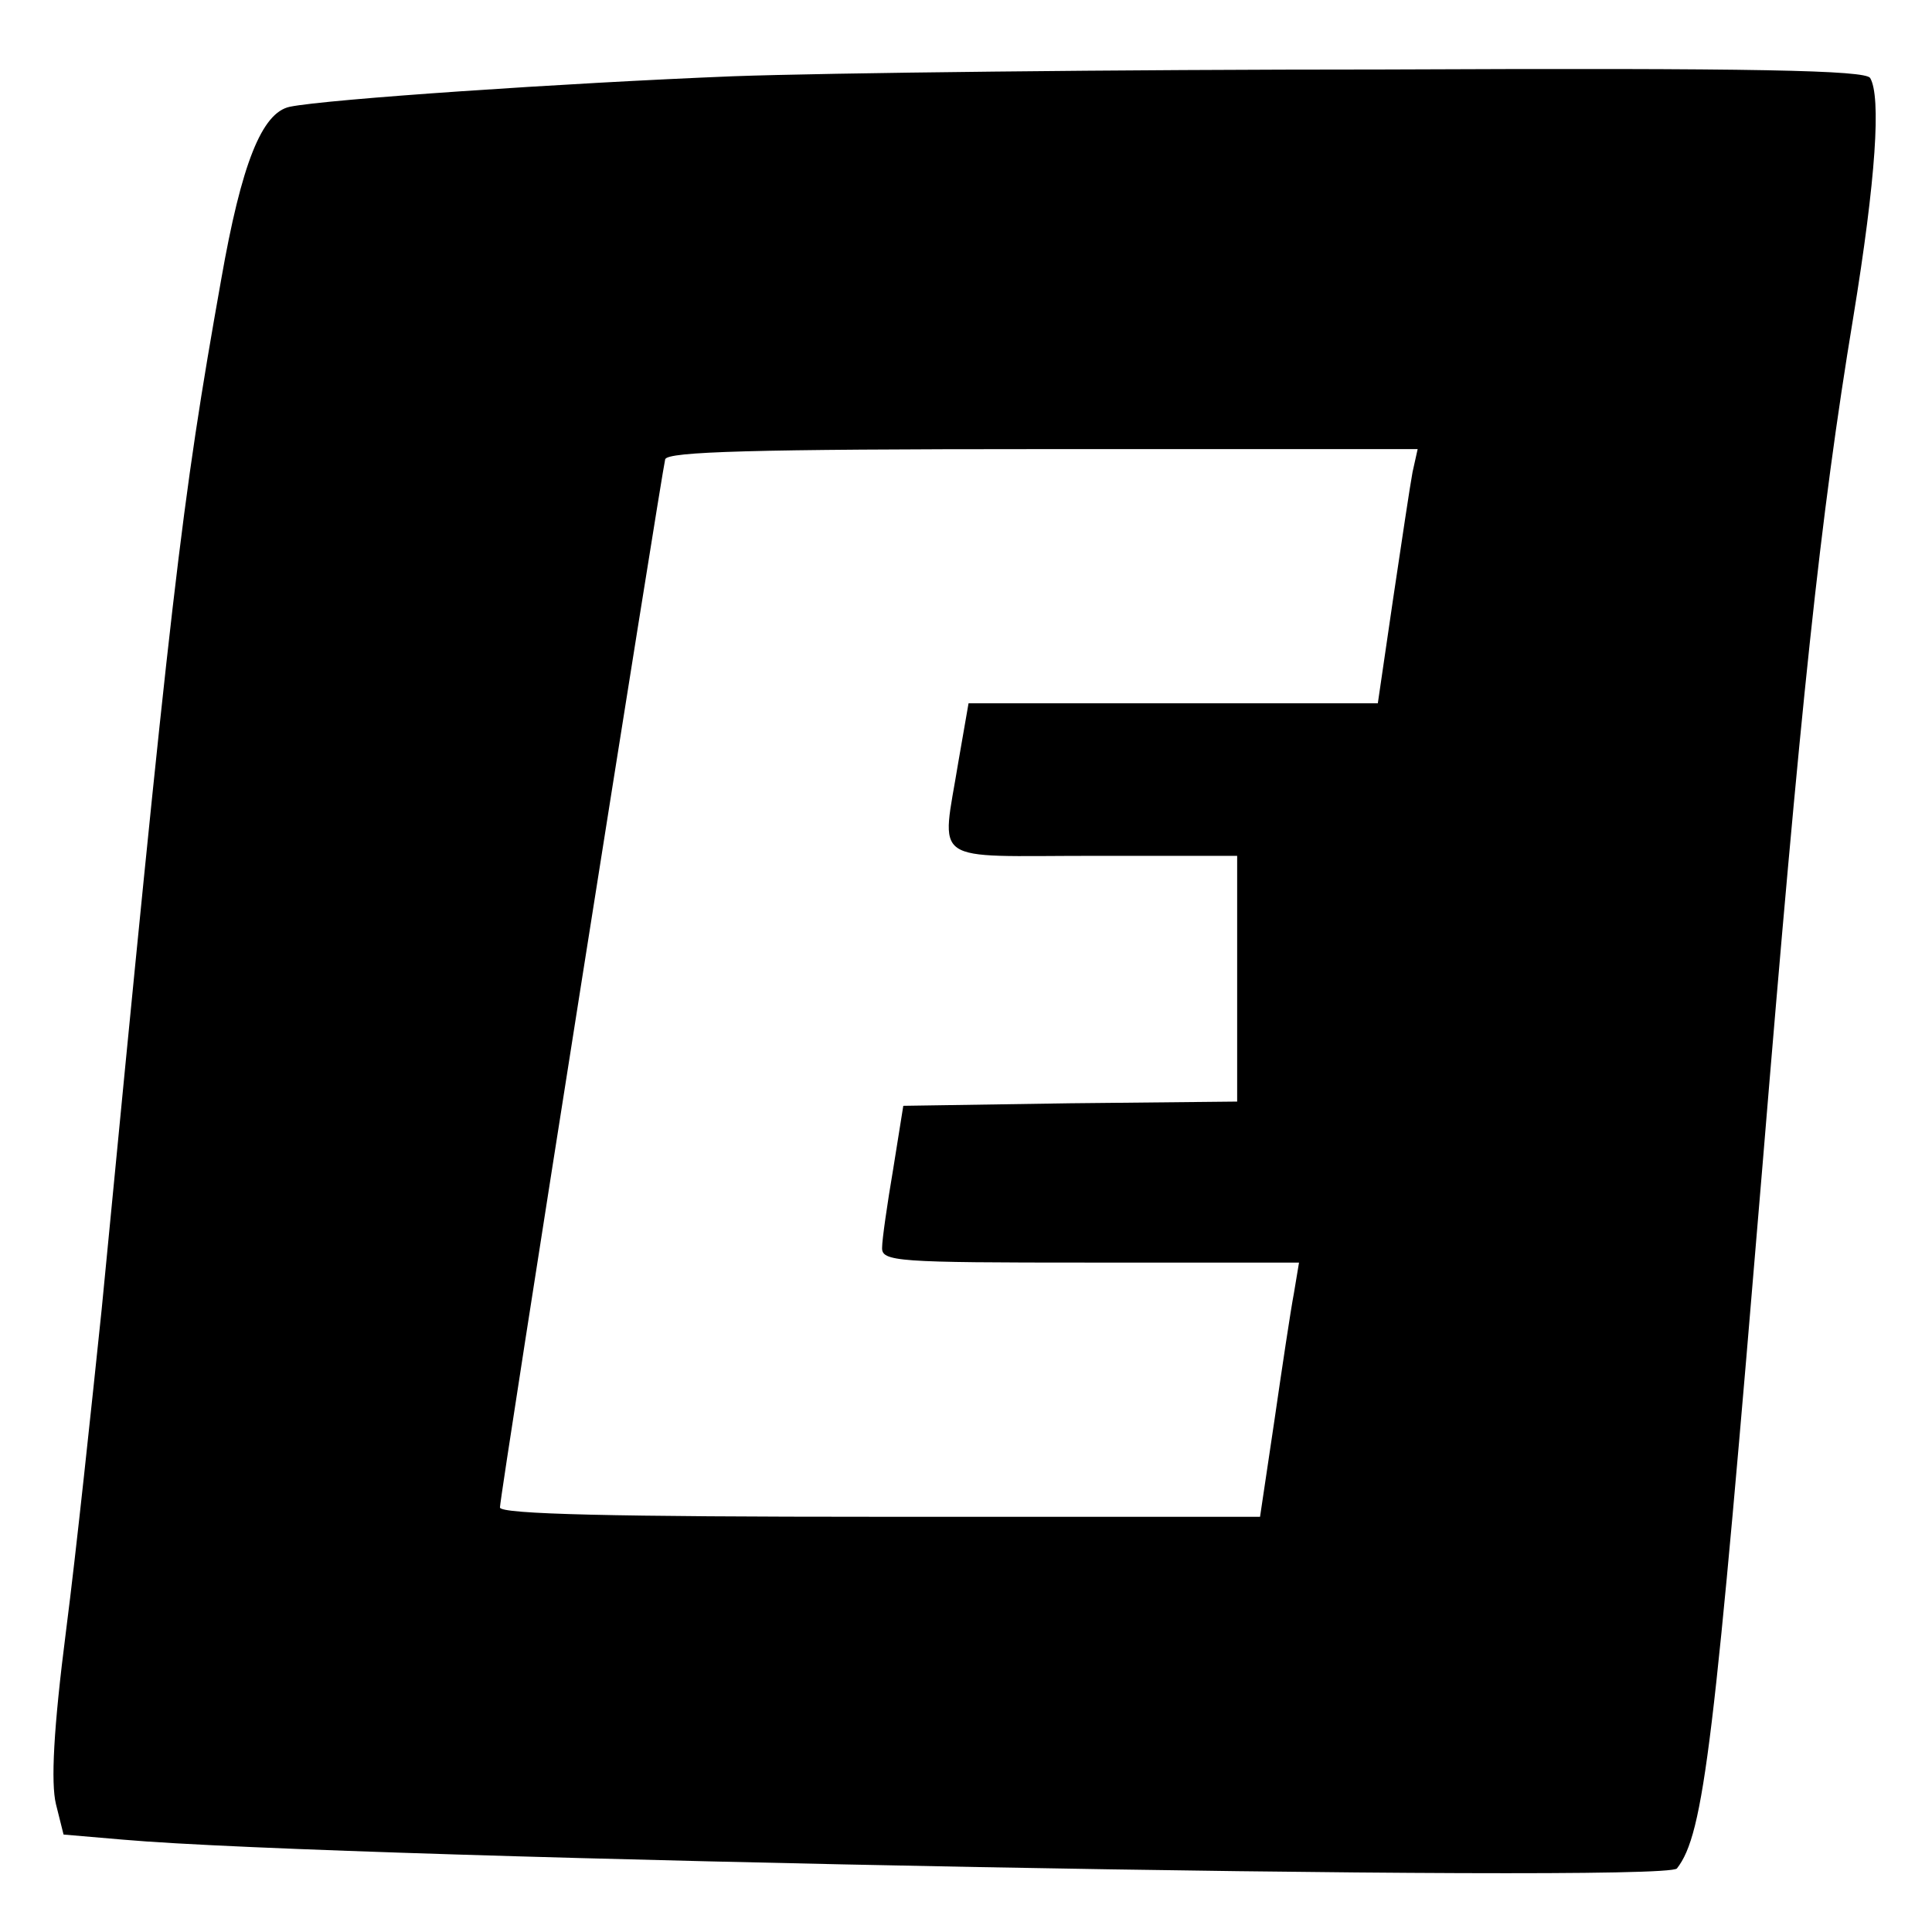 <?xml version="1.0" standalone="no"?>
<!DOCTYPE svg PUBLIC "-//W3C//DTD SVG 20010904//EN"
 "http://www.w3.org/TR/2001/REC-SVG-20010904/DTD/svg10.dtd">
<svg version="1.0" xmlns="http://www.w3.org/2000/svg"
 width="228pt" height="228pt" viewBox="0 0 228 228"
 preserveAspectRatio="xMidYMid meet">
<g transform="translate(0,228) scale(0.1,-0.1)"
fill="#000000" stroke="none">
<path d="M865 2190 c-199 -8 -479 -27 -523 -36 -33 -7 -57 -67 -81 -204 -47
-264 -59 -366 -141 -1215 -12 -115 -30 -286 -42 -379 -15 -117 -18 -180 -12
-205 l9 -36 70 -6 c259 -23 1820 -52 1834 -34 32 41 44 145 101 830 45 546 68
764 107 1000 27 165 33 261 20 283 -6 9 -131 12 -575 10 -312 0 -657 -4 -767
-8z m802 -467 c-3 -16 -13 -83 -23 -150 l-18 -123 -242 0 -241 0 -12 -69 c-20
-123 -36 -111 159 -111 l170 0 0 -145 0 -145 -197 -2 -197 -3 -12 -75 c-7 -41
-13 -83 -13 -92 -1 -17 17 -18 245 -18 l247 0 -6 -36 c-4 -21 -14 -88 -23
-150 l-17 -114 -449 0 c-312 0 -448 3 -448 11 0 15 191 1222 195 1237 3 9 101
12 446 12 l442 0 -6 -27z"/>
</g>
</svg>
